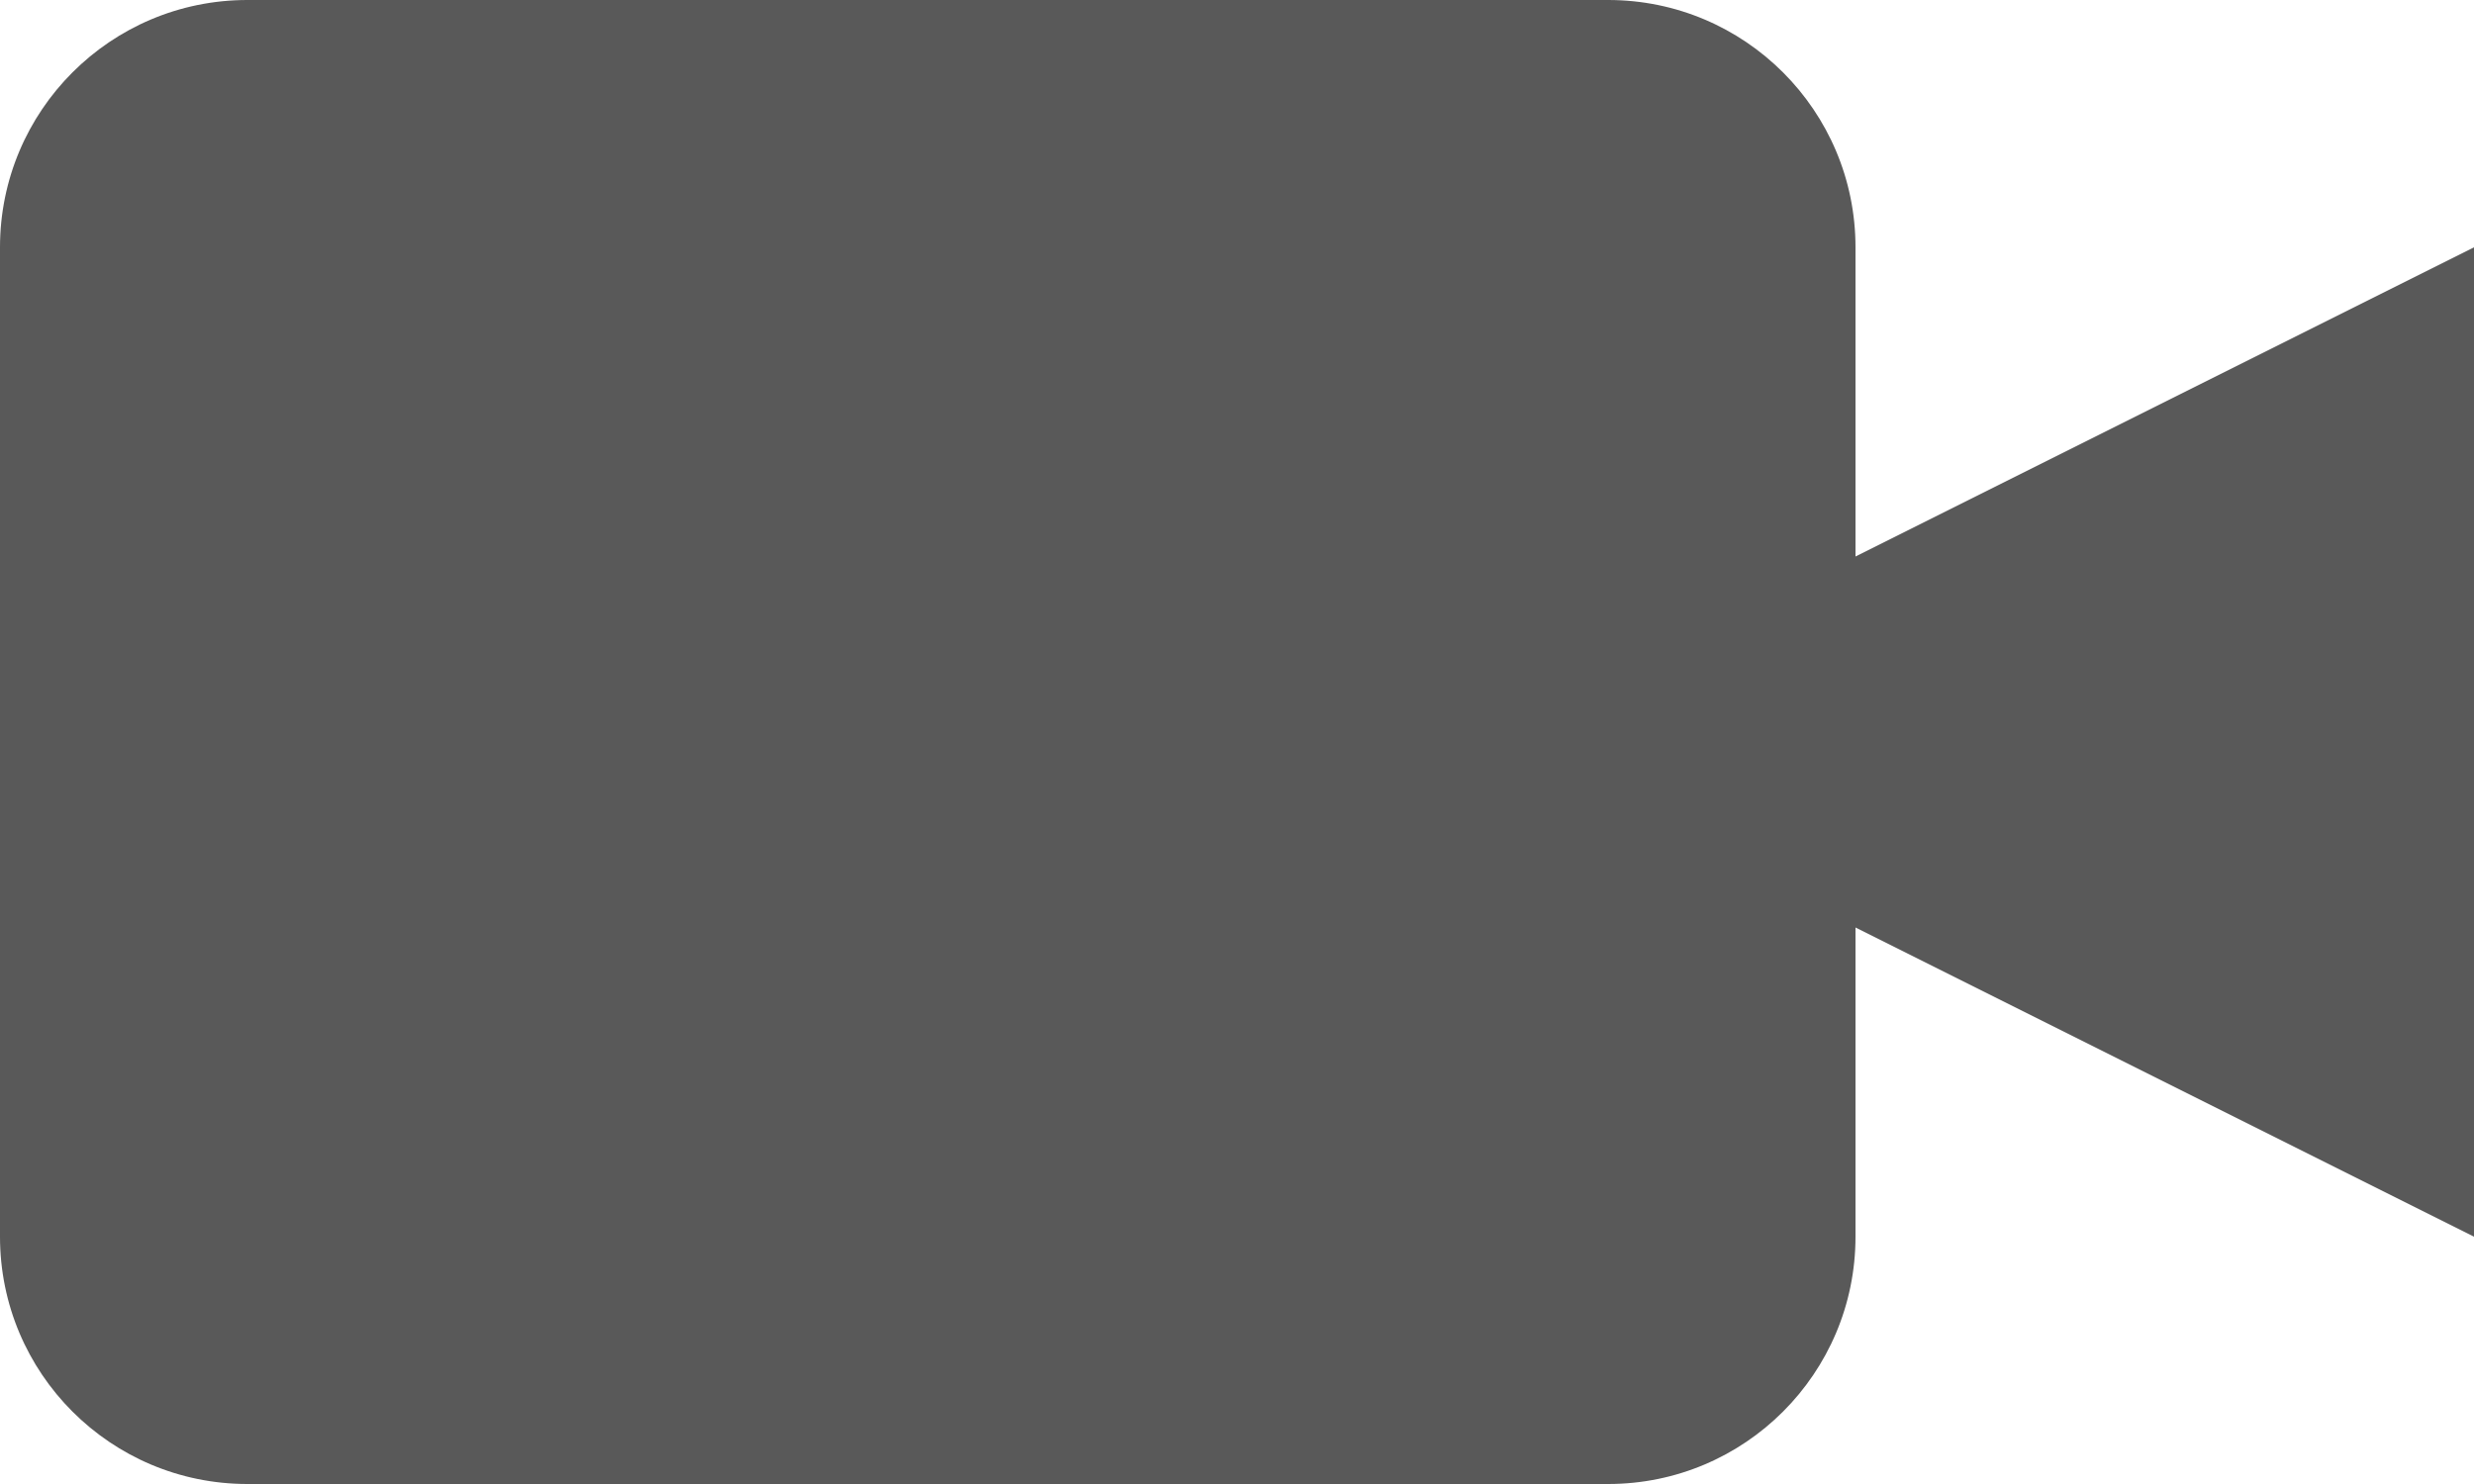 <?xml version="1.0" encoding="UTF-8"?>
<svg width="20px" height="12px" viewBox="0 0 20 12" version="1.1" xmlns="http://www.w3.org/2000/svg" xmlns:xlink="http://www.w3.org/1999/xlink">
    <!-- Generator: Sketch 47.1 (45422) - http://www.bohemiancoding.com/sketch -->
    <title>video</title>
    <desc>Created with Sketch.</desc>
    <defs></defs>
    <g id="Page-1" stroke="none" stroke-width="1" fill="none" fill-rule="evenodd">
        <g id="Artboard-2" transform="translate(-281, -177)" fill="#595959">
            <path d="M296,181.5 L301,179 L301,187 L296,184.5 L296,187 C296,188.105 295.105,189 294,189 L283,189 C281.895,189 281,188.105 281,187 L281,179 L281,179 C281,177.895 281.895,177 283,177 L283,177 L294,177 C295.105,177 296,177.895 296,179 L296,181.5 Z" id="video"></path>
        </g>
    </g>
</svg>